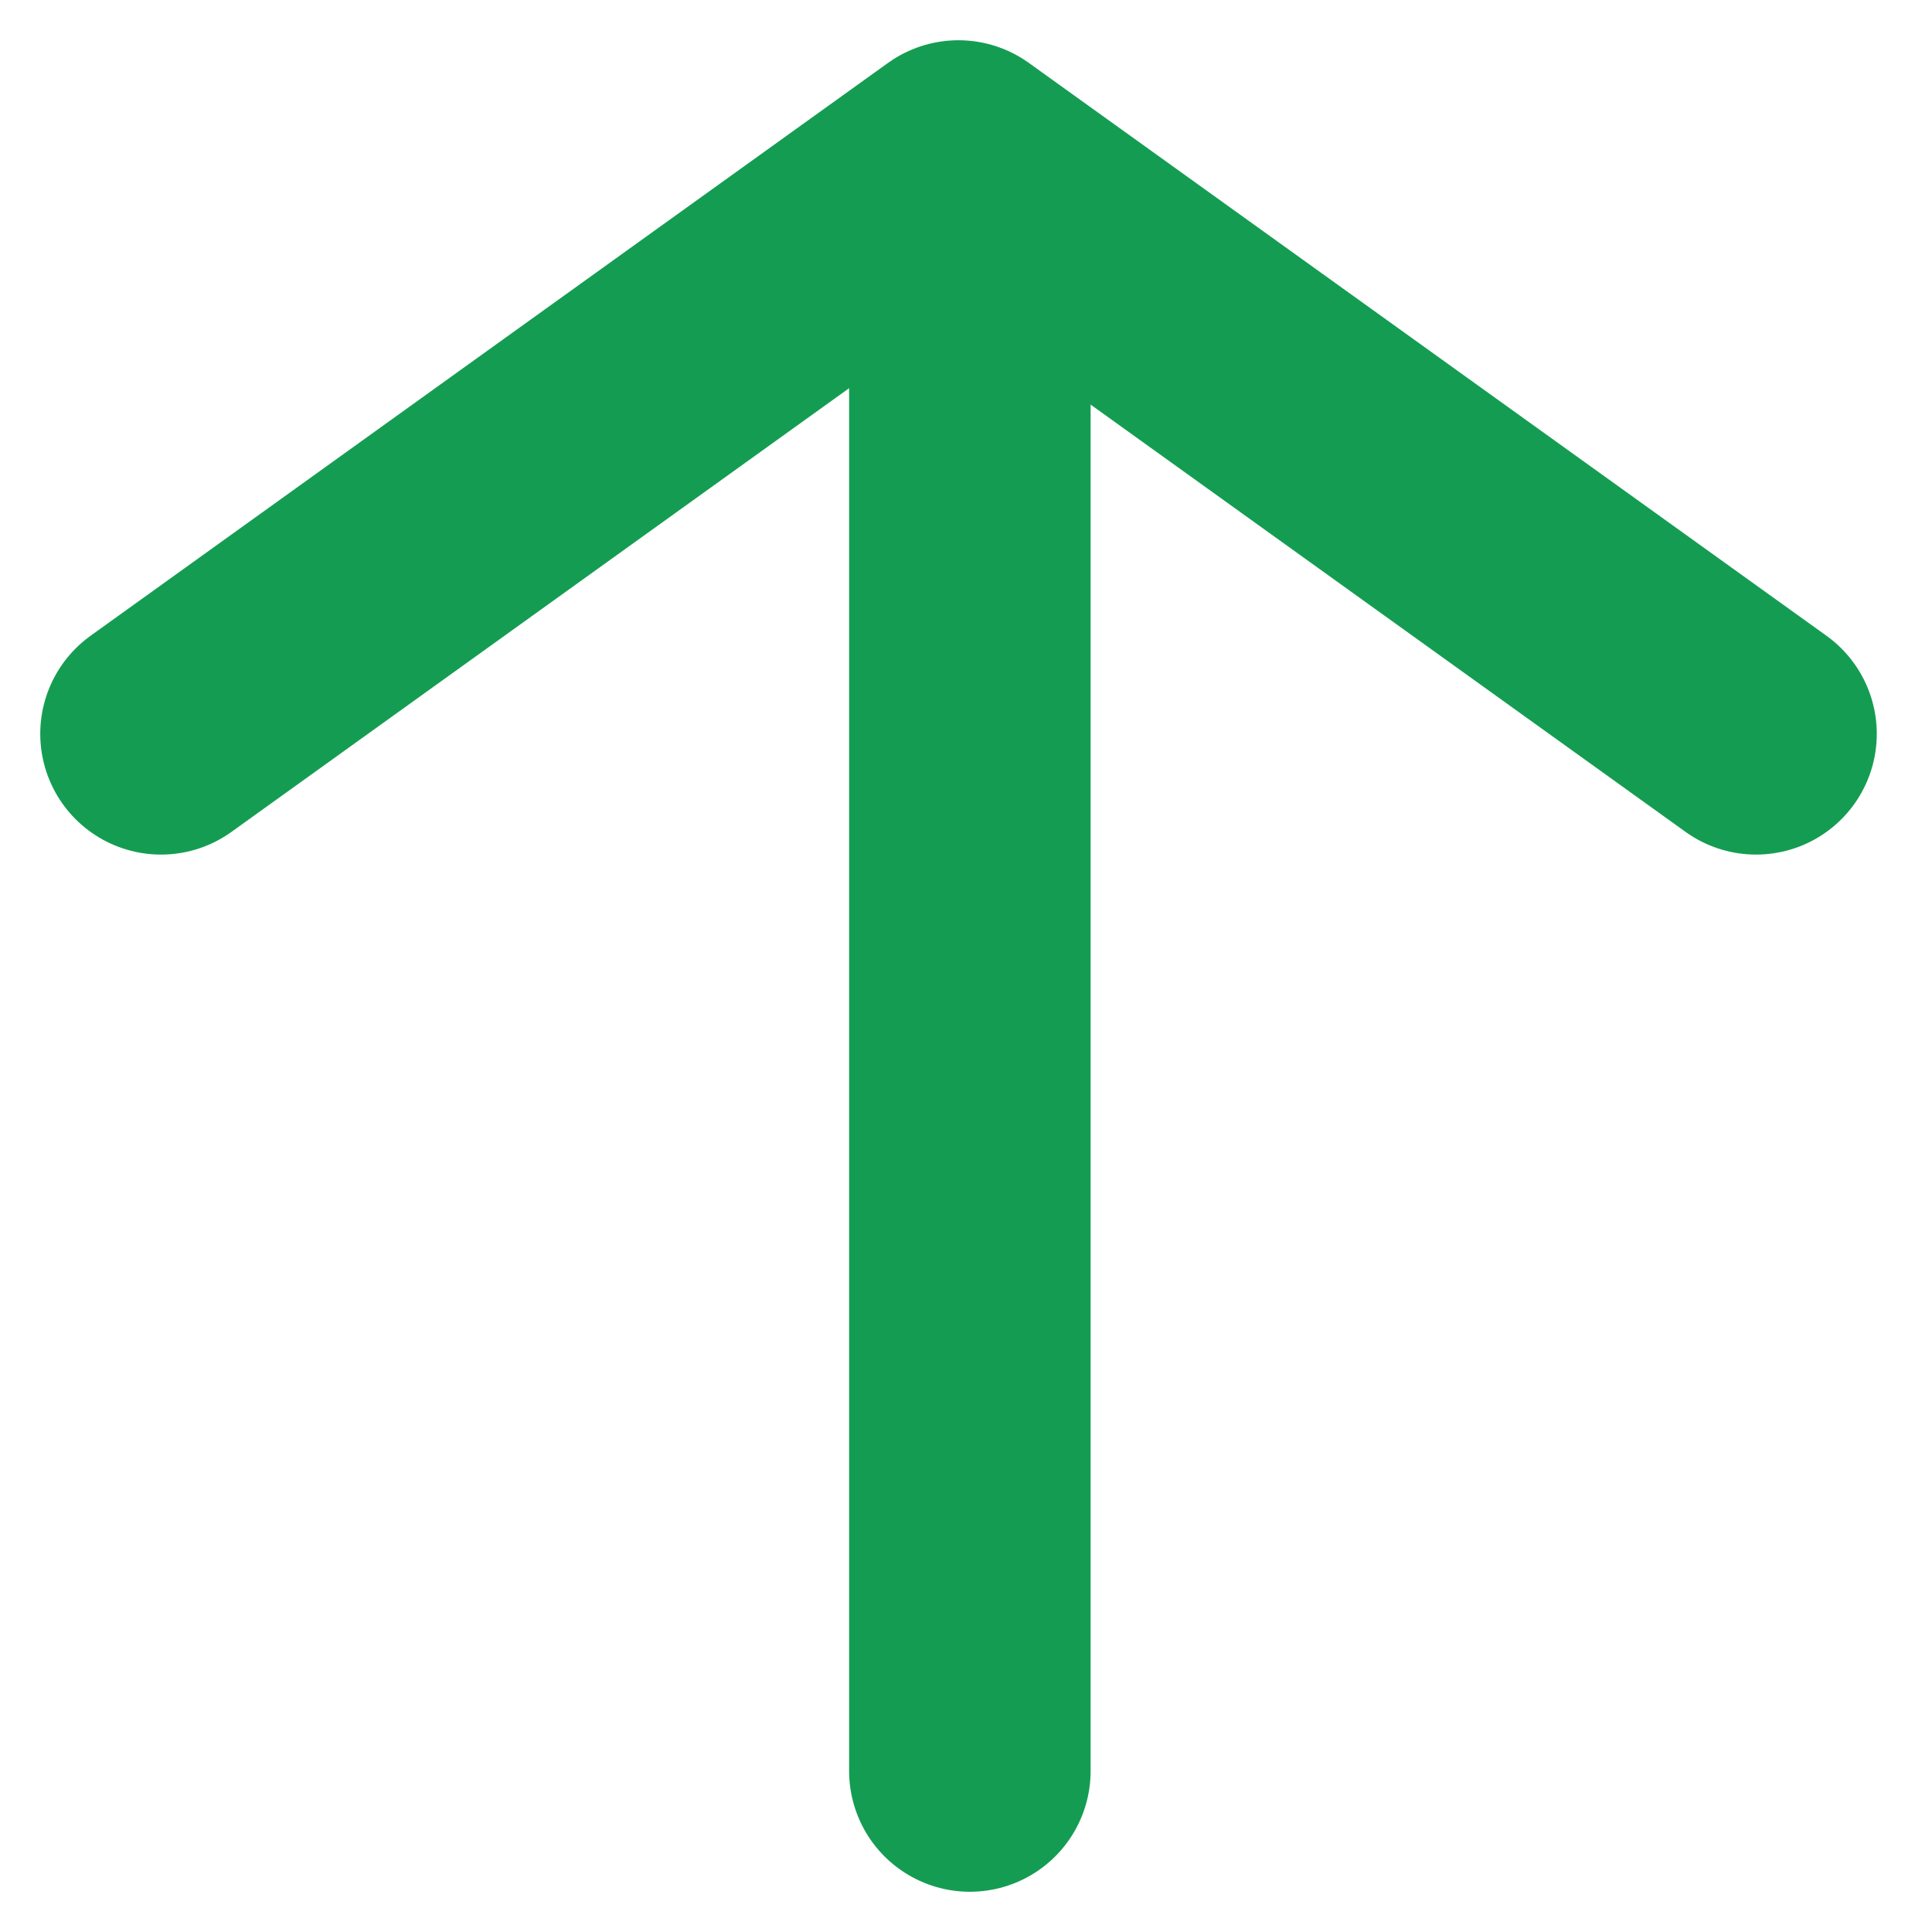 <svg width="12" height="12" viewBox="0 0 12 12" fill="none" xmlns="http://www.w3.org/2000/svg">
<path d="M6.024 11L6.024 1.964" stroke="#149D52" stroke-width="1.5" stroke-linecap="round" stroke-linejoin="round"/>
<path d="M1 4.558L5.953 1L10.907 4.558" stroke="#149D52" stroke-width="1.5" stroke-linecap="round" stroke-linejoin="round"/>
</svg>

